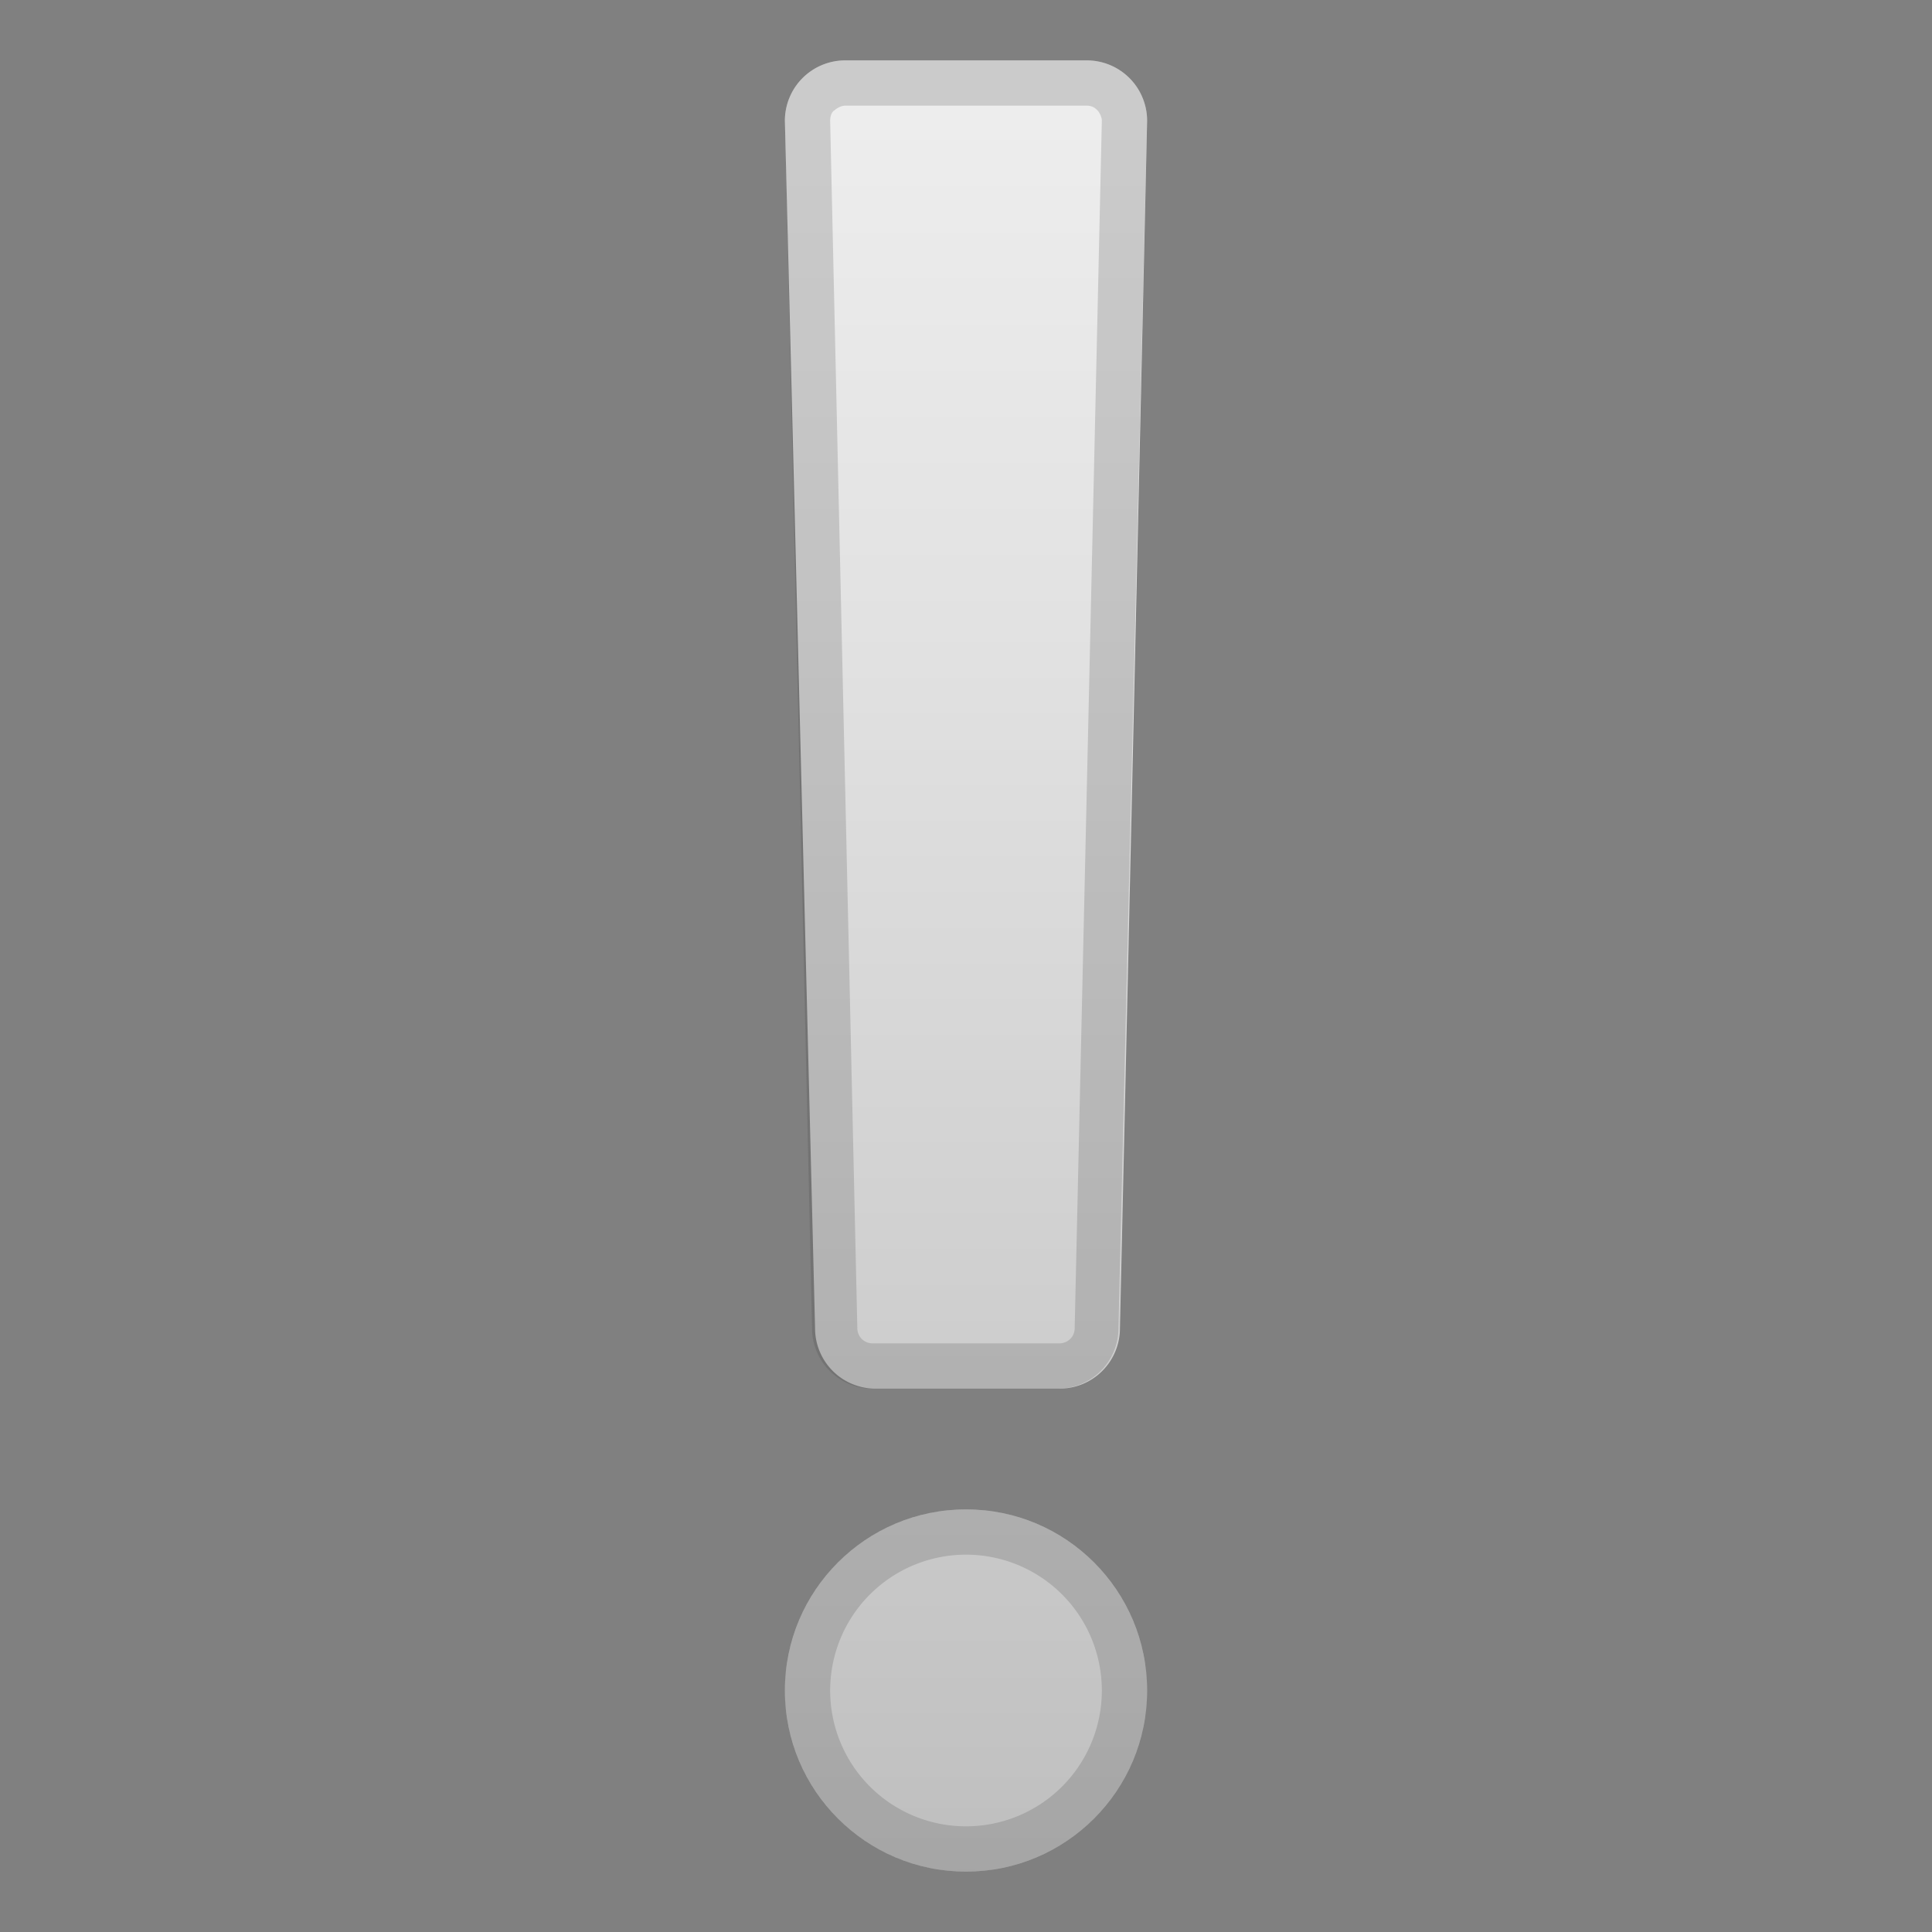 <svg viewBox="0 0 128 128" xmlns="http://www.w3.org/2000/svg"><rect x="0" y="0" width="128" height="128" fill="#808080" stroke="none"/><g fill="url(#a)"><linearGradient id="a" x1="64" x2="64" y1="4.7" y2="126.9" gradientUnits="userSpaceOnUse"><stop stop-color="#eee" offset="0"/><stop stop-color="#E2E2E2" offset=".3"/><stop stop-color="#C3C3C3" offset=".9"/><stop stop-color="#BDBDBD" offset="1"/></linearGradient><ellipse cx="64" cy="112" rx="12" ry="12"/><path d="M70.1 92H58a4 4 0 0 1-4-4L52 8a4 4 0 0 1 4-4h16a4 4 0 0 1 4 4l-1.8 80a4 4 0 0 1-4 4z"/></g><path d="M64 103a9 9 0 1 1 0 18 9 9 0 0 1 0-18m0-3a12 12 0 1 0 0 24 12 12 0 0 0 0-24zm8-93c.4 0 .6.2.7.3.1.1.3.4.3.7l-1.8 80c0 .6-.5 1-1 1H57.8a1 1 0 0 1-1-1L55 8c0-.3.1-.6.3-.7.1-.1.4-.3.7-.3h16m0-3H56a4 4 0 0 0-4 4l1.8 80a4 4 0 0 0 4 4h12.3a4 4 0 0 0 4-4L76 8a4 4 0 0 0-4-4z" fill="#424242" opacity=".2"/></svg>